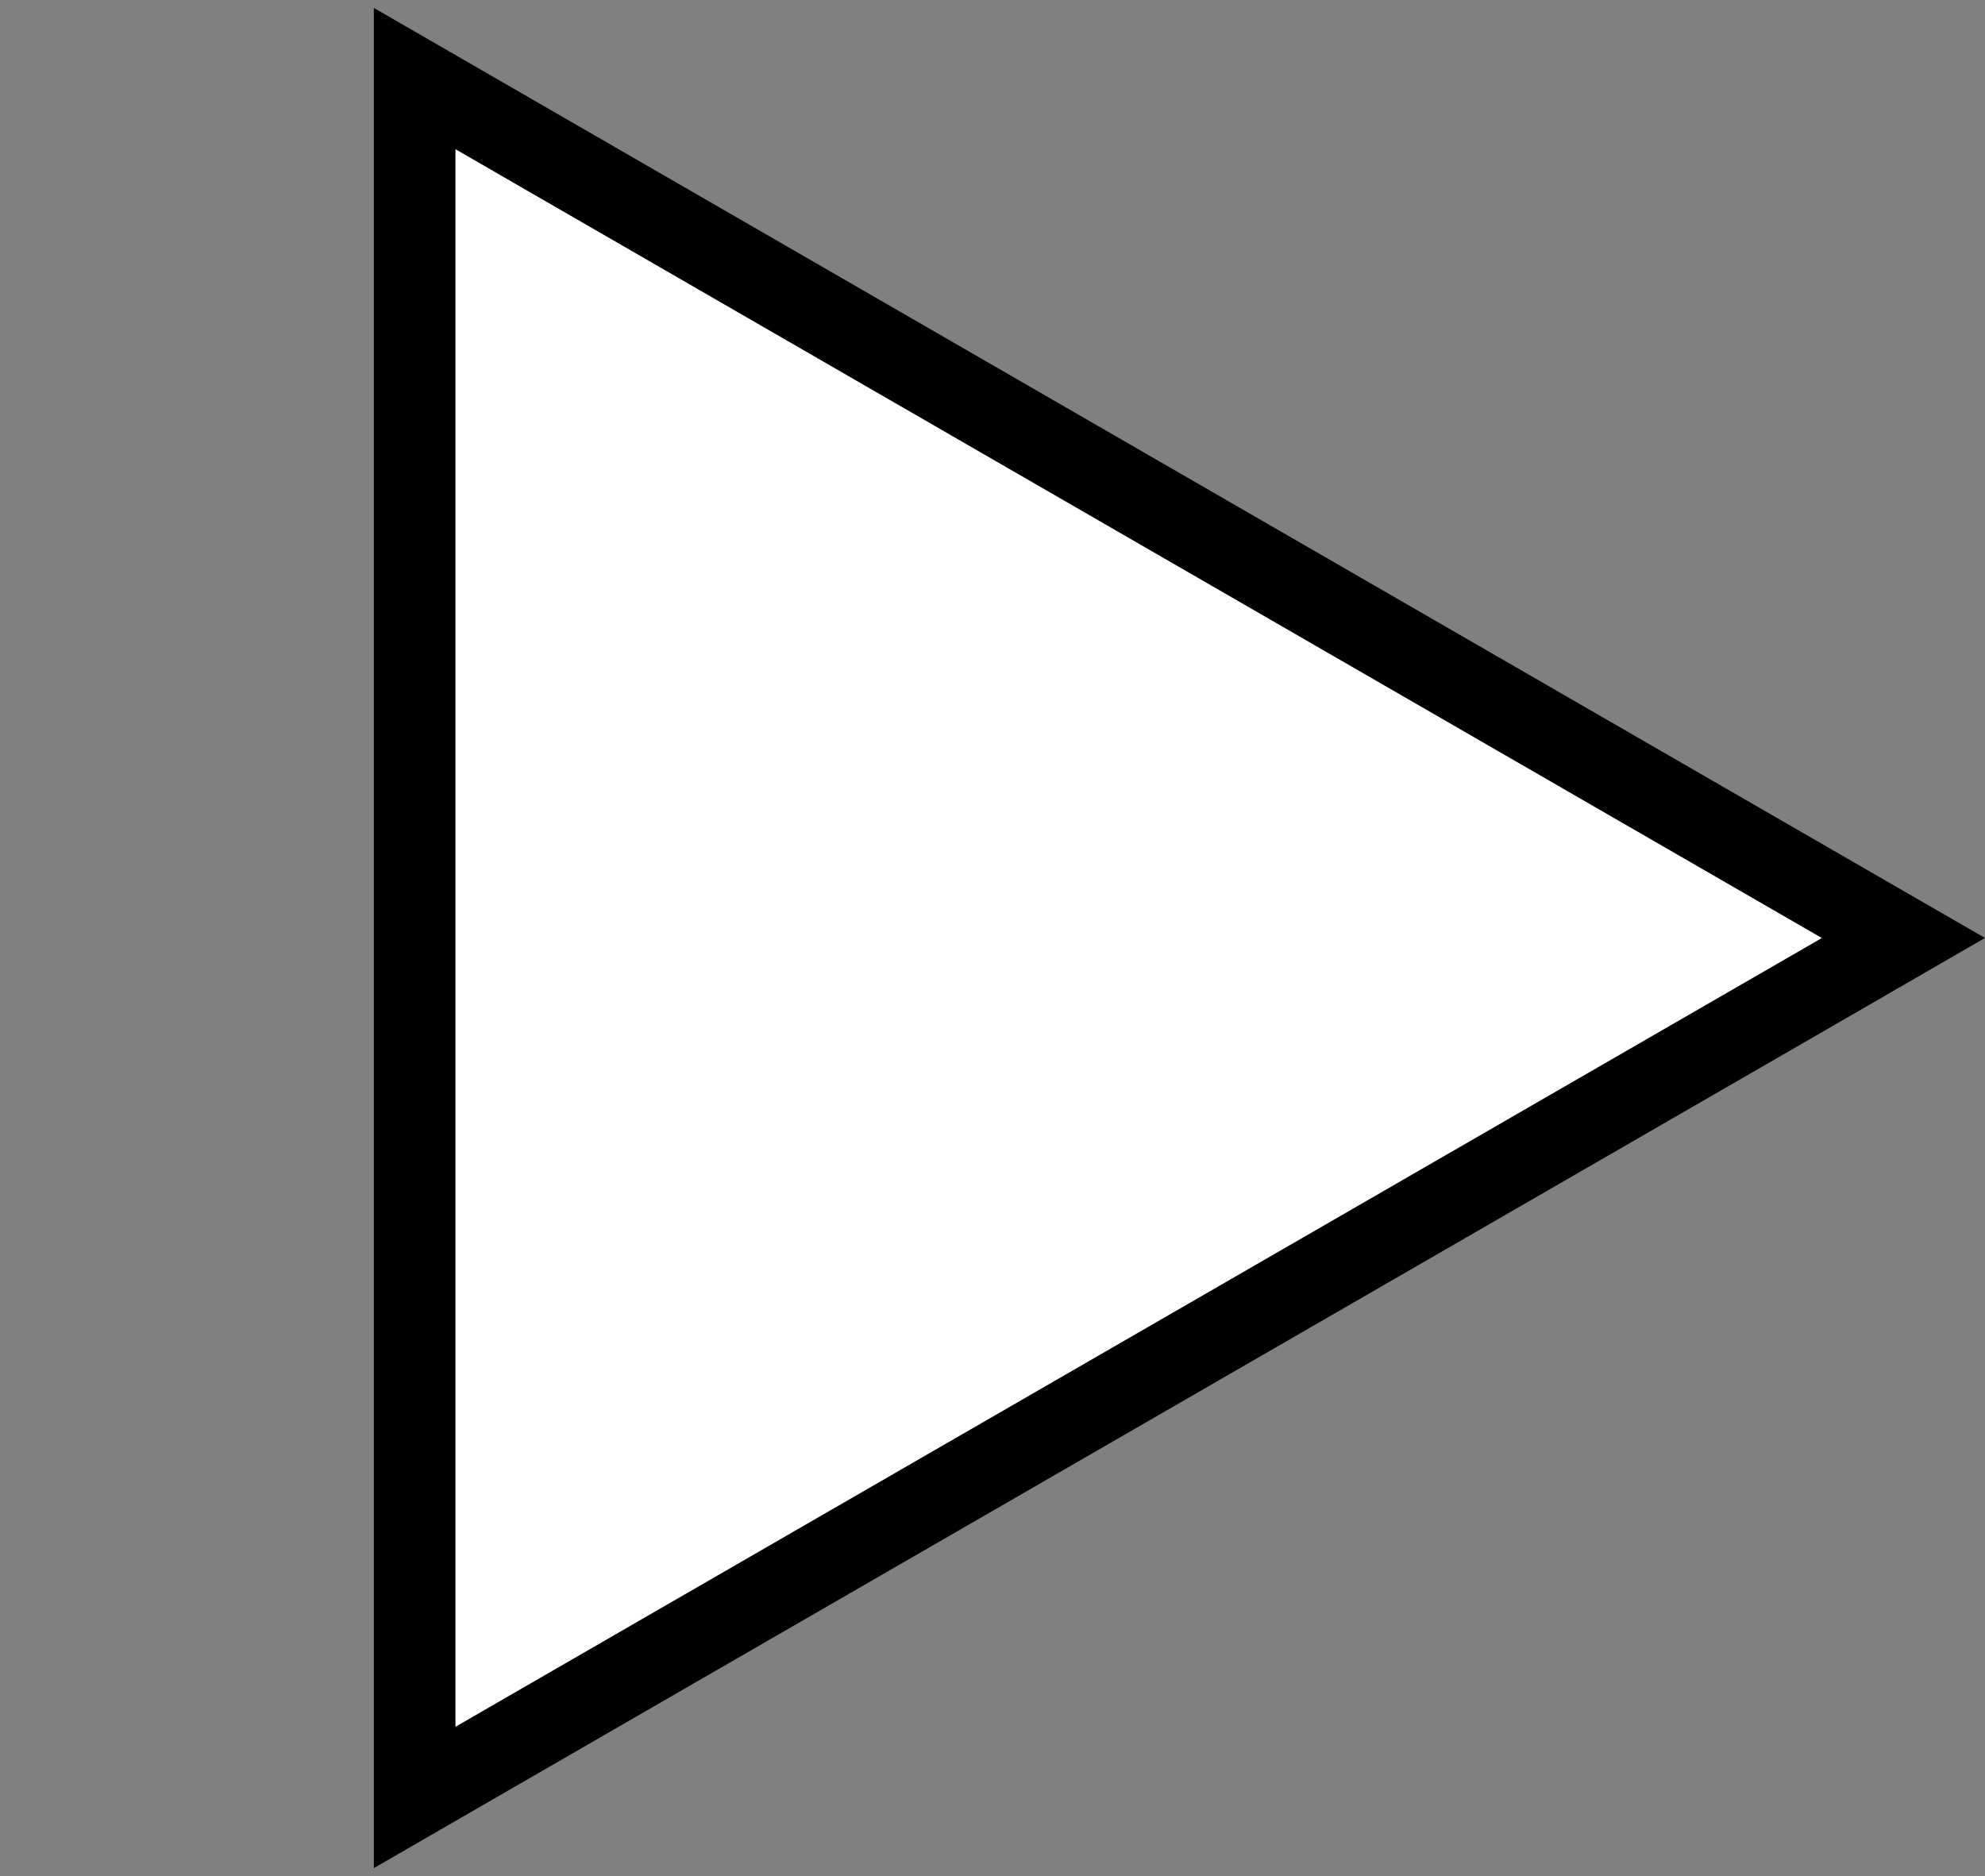 <svg width="73" height="69" fill="none" xmlns="http://www.w3.org/2000/svg"><rect width="100%" height="100%" fill="#808080" stroke="none"/><path d="M67.75 35.799l2.25-1.3-2.25-1.298L17.5 4.189 15.25 2.89v63.22l2.25-1.3L67.75 35.8z" fill="#fff" stroke="#000" stroke-width="3"/></svg>